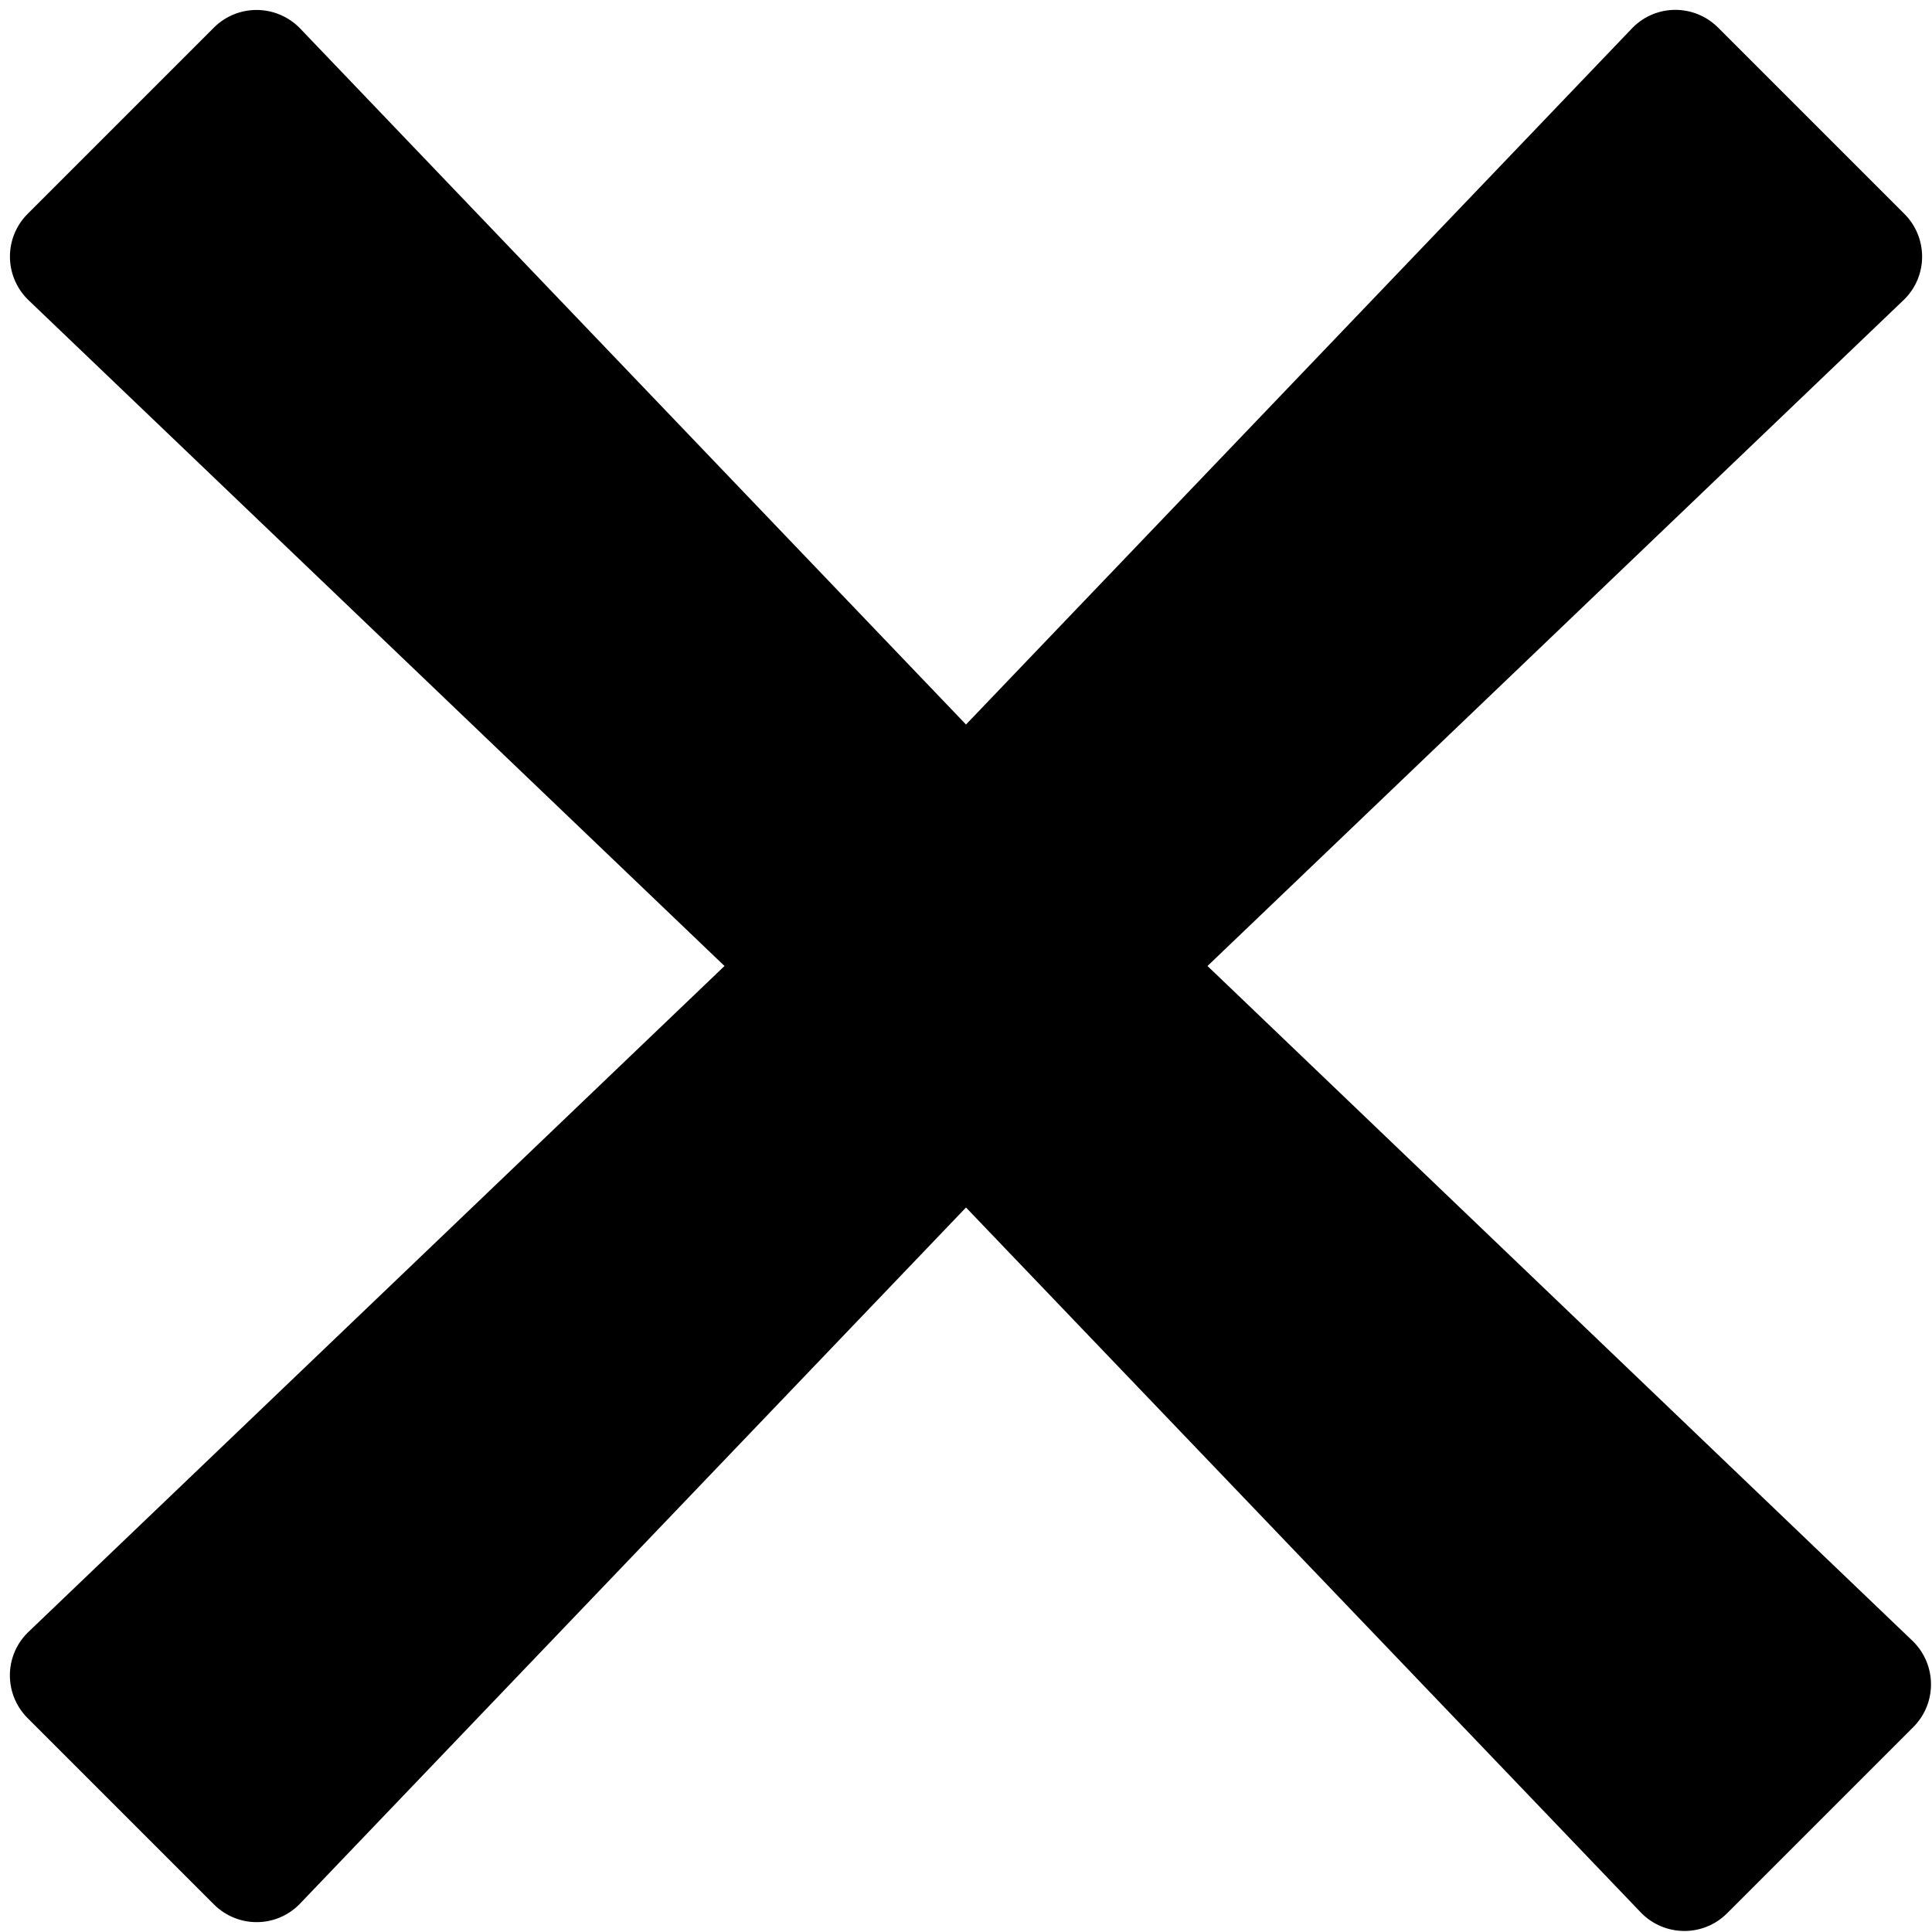 <svg width="32px" height="32px" viewBox="0 0 32 32" version="1.1" xmlns="http://www.w3.org/2000/svg" class="small-icon x-icon gears-icon gear-bottom svg-icon"><g fill-rule="evenodd"><g><path d="M0.46,4.96 C0.066,4.566 0.067,3.933 0.458,3.542 L3.542,0.458 C3.934,0.066 4.568,0.068 4.96,0.46 L16,12 L27.044,0.456 C27.436,0.064 28.067,0.067 28.458,0.458 L31.542,3.542 C31.934,3.934 31.934,4.566 31.544,4.956 L20,16 L31.688,27.188 C32.082,27.582 32.081,28.215 31.69,28.606 L28.606,31.69 C28.214,32.082 27.58,32.08 27.188,31.688 L16,20 L4.956,31.544 C4.564,31.936 3.933,31.933 3.542,31.542 L0.458,28.458 C0.066,28.066 0.066,27.434 0.456,27.044 L12,16 L0.46,4.96 Z" class="shape"></path></g><g transform="translate(-32, -32)"><g transform="translate(24.865, 24.065) rotate(-22) translate(-24.865, -24.065) translate(16.365, 15.565)"><path d="M6.868,0.614 C6.868,1.129 6.868,2.347 6.868,2.347 L8.911,2.347 C8.911,2.347 8.911,1.147 8.911,0.614 C8.911,0.081 6.868,0.099 6.868,0.614 Z M12.653,2.157 C12.289,2.521 11.428,3.382 11.428,3.382 L12.872,4.827 C12.872,4.827 13.721,3.978 14.097,3.602 C14.474,3.225 13.017,1.793 12.653,2.157 Z M15.663,7.366 C15.148,7.366 13.93,7.366 13.93,7.366 L13.93,9.408 C13.93,9.408 15.13,9.408 15.663,9.408 C16.196,9.408 16.177,7.366 15.663,7.366 Z M14.097,13.173 C13.733,12.809 12.872,11.947 12.872,11.947 L11.428,13.392 C11.428,13.392 12.276,14.24 12.653,14.617 C13.03,14.994 14.461,13.537 14.097,13.173 Z M8.911,16.16 C8.911,15.645 8.911,14.428 8.911,14.428 L6.868,14.428 C6.868,14.428 6.868,15.627 6.868,16.16 C6.868,16.693 8.911,16.675 8.911,16.16 Z M3.104,14.595 C3.468,14.231 4.329,13.37 4.329,13.37 L2.885,11.925 C2.885,11.925 2.037,12.774 1.66,13.151 C1.283,13.527 2.74,14.959 3.104,14.595 Z M0.116,9.408 C0.631,9.408 1.849,9.408 1.849,9.408 L1.849,7.366 C1.849,7.366 0.649,7.366 0.116,7.366 C-0.416,7.366 -0.398,9.408 0.116,9.408 Z M1.685,3.602 C2.049,3.966 2.91,4.827 2.91,4.827 L4.355,3.382 C4.355,3.382 3.506,2.534 3.13,2.157 C2.753,1.78 1.321,3.238 1.685,3.602 Z" transform="translate(8.125, 8.387) rotate(-2) translate(-8.125, -8.387) " class="gears"></path><path d="M7.967,14.924 C11.487,14.924 14.34,12.071 14.34,8.552 C14.34,5.032 11.487,2.179 7.967,2.179 C4.447,2.179 1.594,5.032 1.594,8.552 C1.594,12.071 4.447,14.924 7.967,14.924 Z M7.967,13.066 C10.46,13.066 12.481,11.045 12.481,8.552 C12.481,6.059 10.46,4.037 7.967,4.037 C5.474,4.037 3.453,6.059 3.453,8.552 C3.453,11.045 5.474,13.066 7.967,13.066 Z" class="gear-body outer"></path></g></g></g></svg>